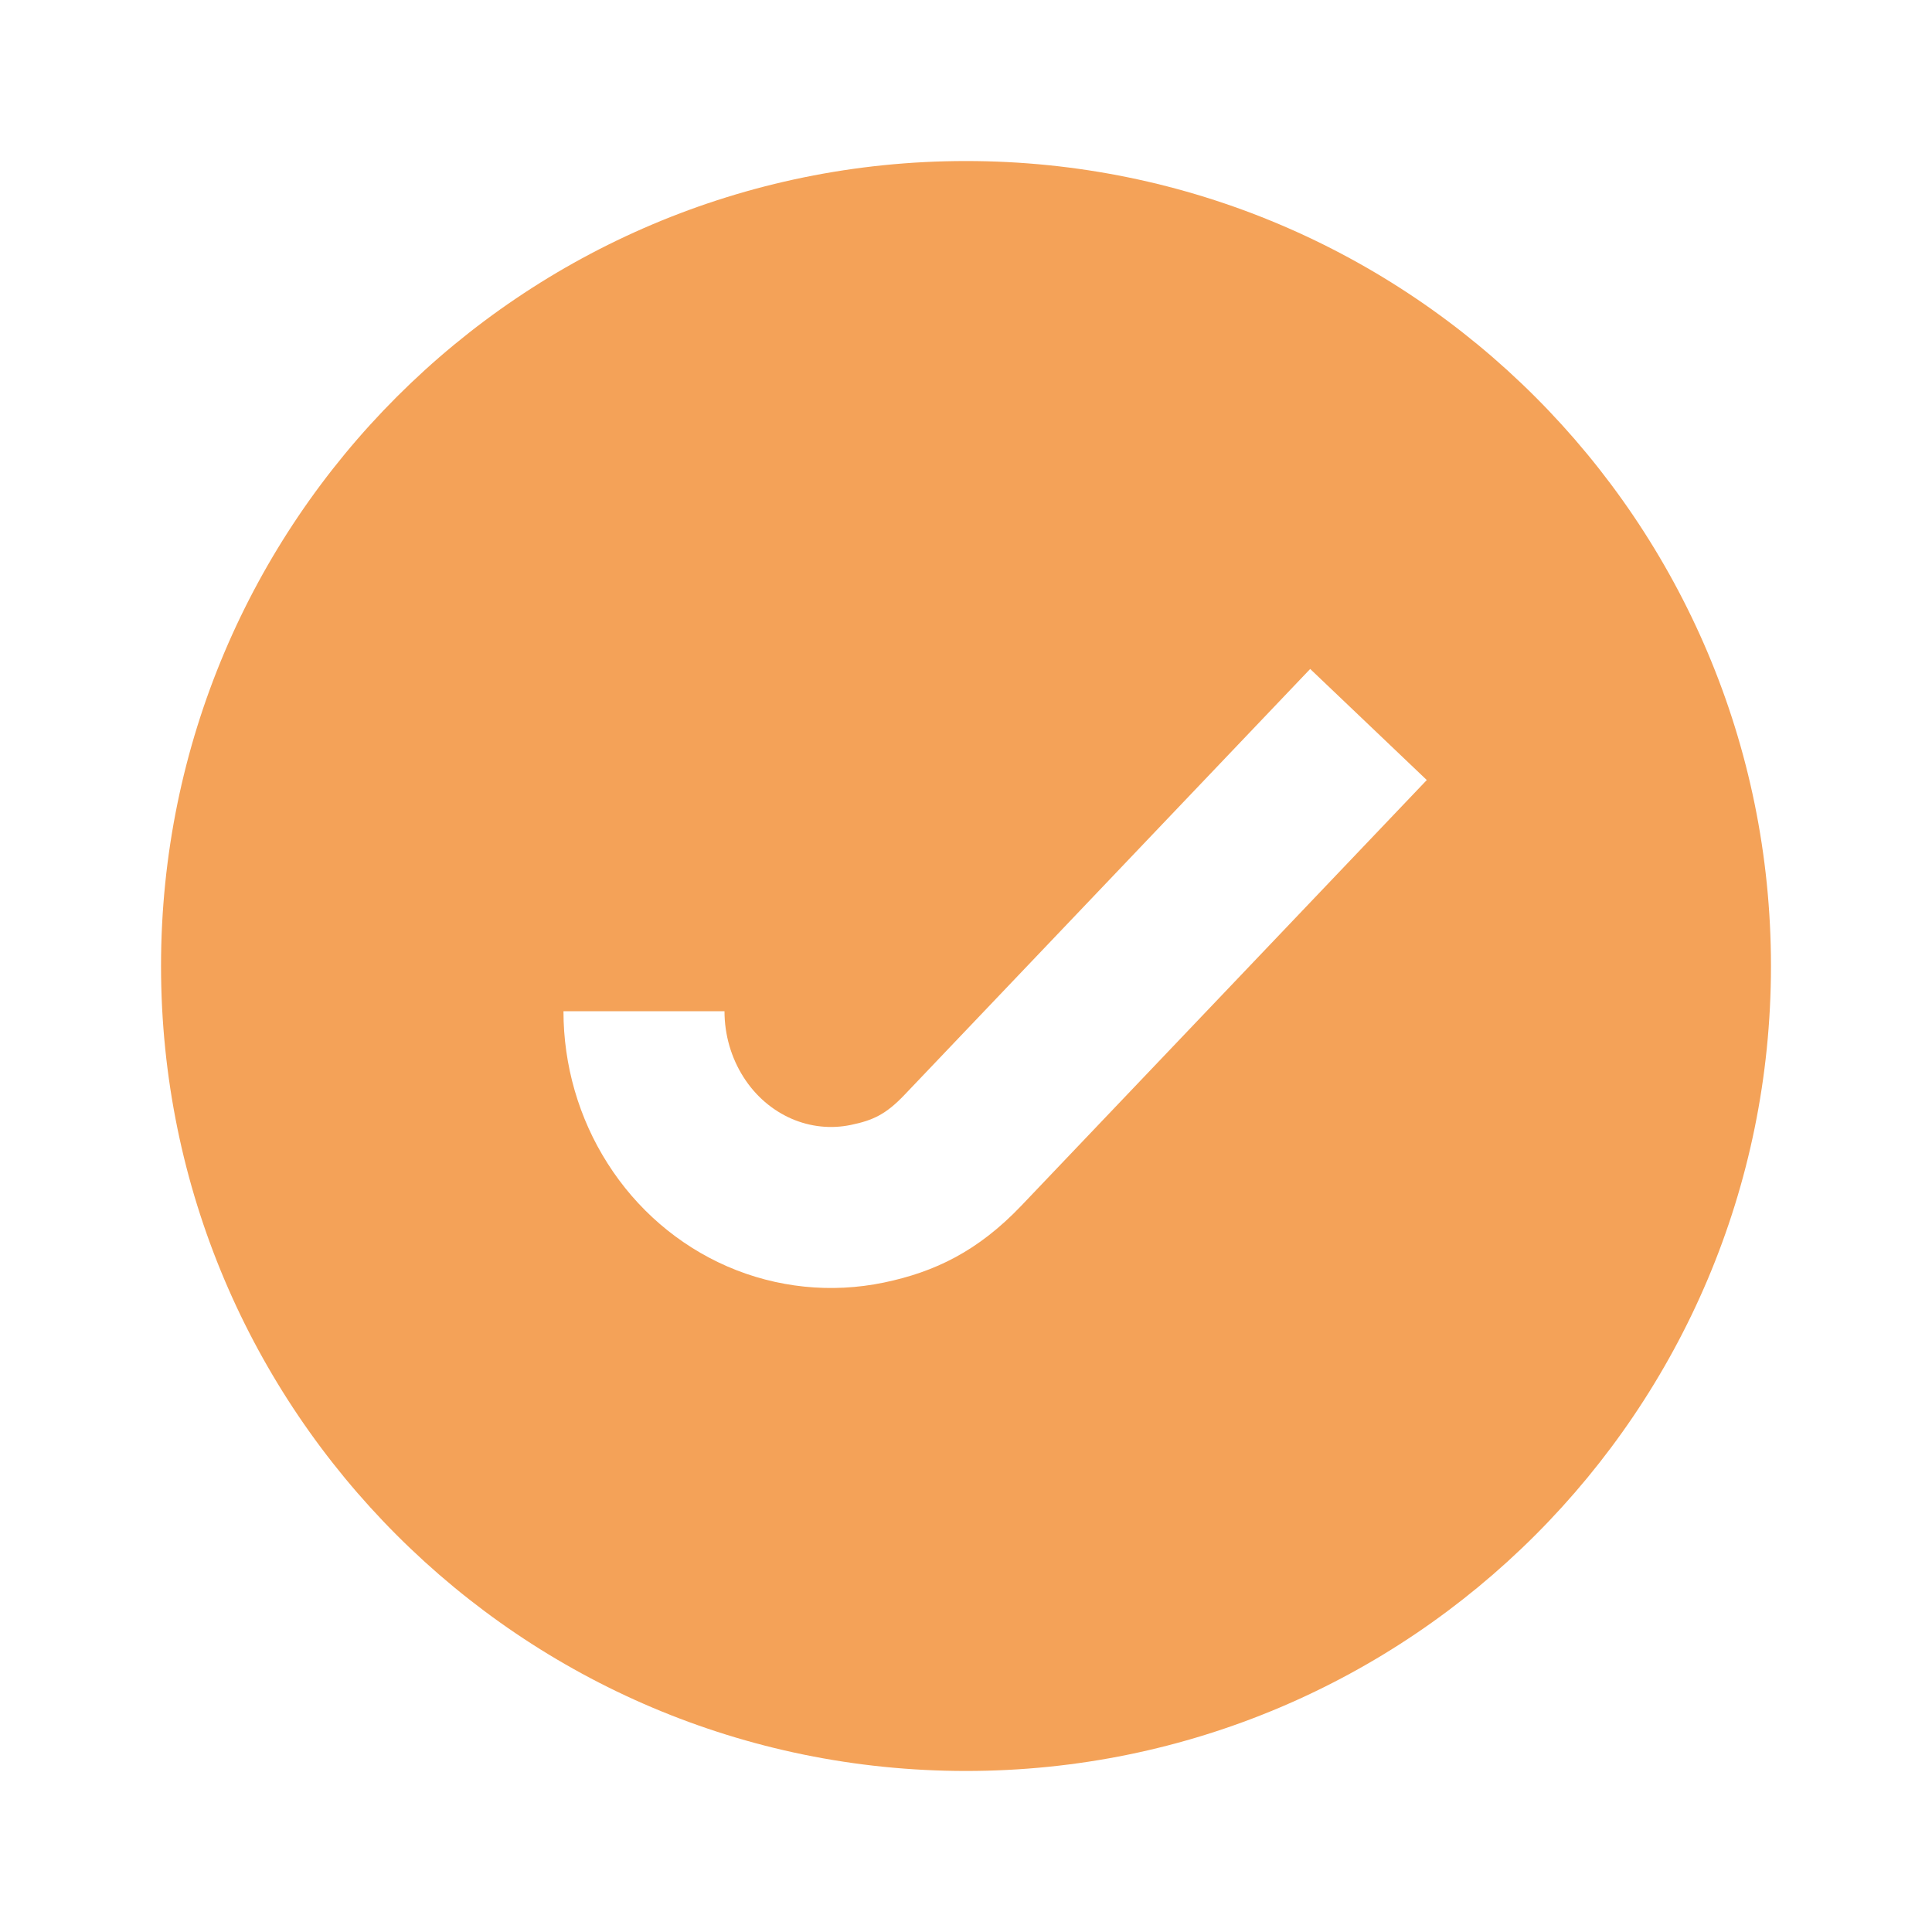 <svg width="20" height="20" viewBox="0 0 20 20" fill="none" xmlns="http://www.w3.org/2000/svg">
<path fill-rule="evenodd" clip-rule="evenodd" d="M1.667 10C1.667 5.398 5.398 1.667 10 1.667C14.602 1.667 18.333 5.398 18.333 10C18.333 14.602 14.602 18.333 10 18.333C5.398 18.333 1.667 14.602 1.667 10ZM10.574 12.48L14.77 8.075L13.563 6.925L9.367 11.33C9.169 11.539 9.034 11.598 8.809 11.645C8.604 11.688 8.39 11.666 8.194 11.581C7.997 11.495 7.822 11.348 7.696 11.149C7.57 10.951 7.5 10.714 7.5 10.468H5.833C5.833 11.026 5.991 11.575 6.29 12.044C6.589 12.515 7.019 12.888 7.529 13.11C8.04 13.332 8.605 13.39 9.15 13.277C9.677 13.167 10.123 12.953 10.574 12.48Z" fill="#F4A258"/>
</svg>
